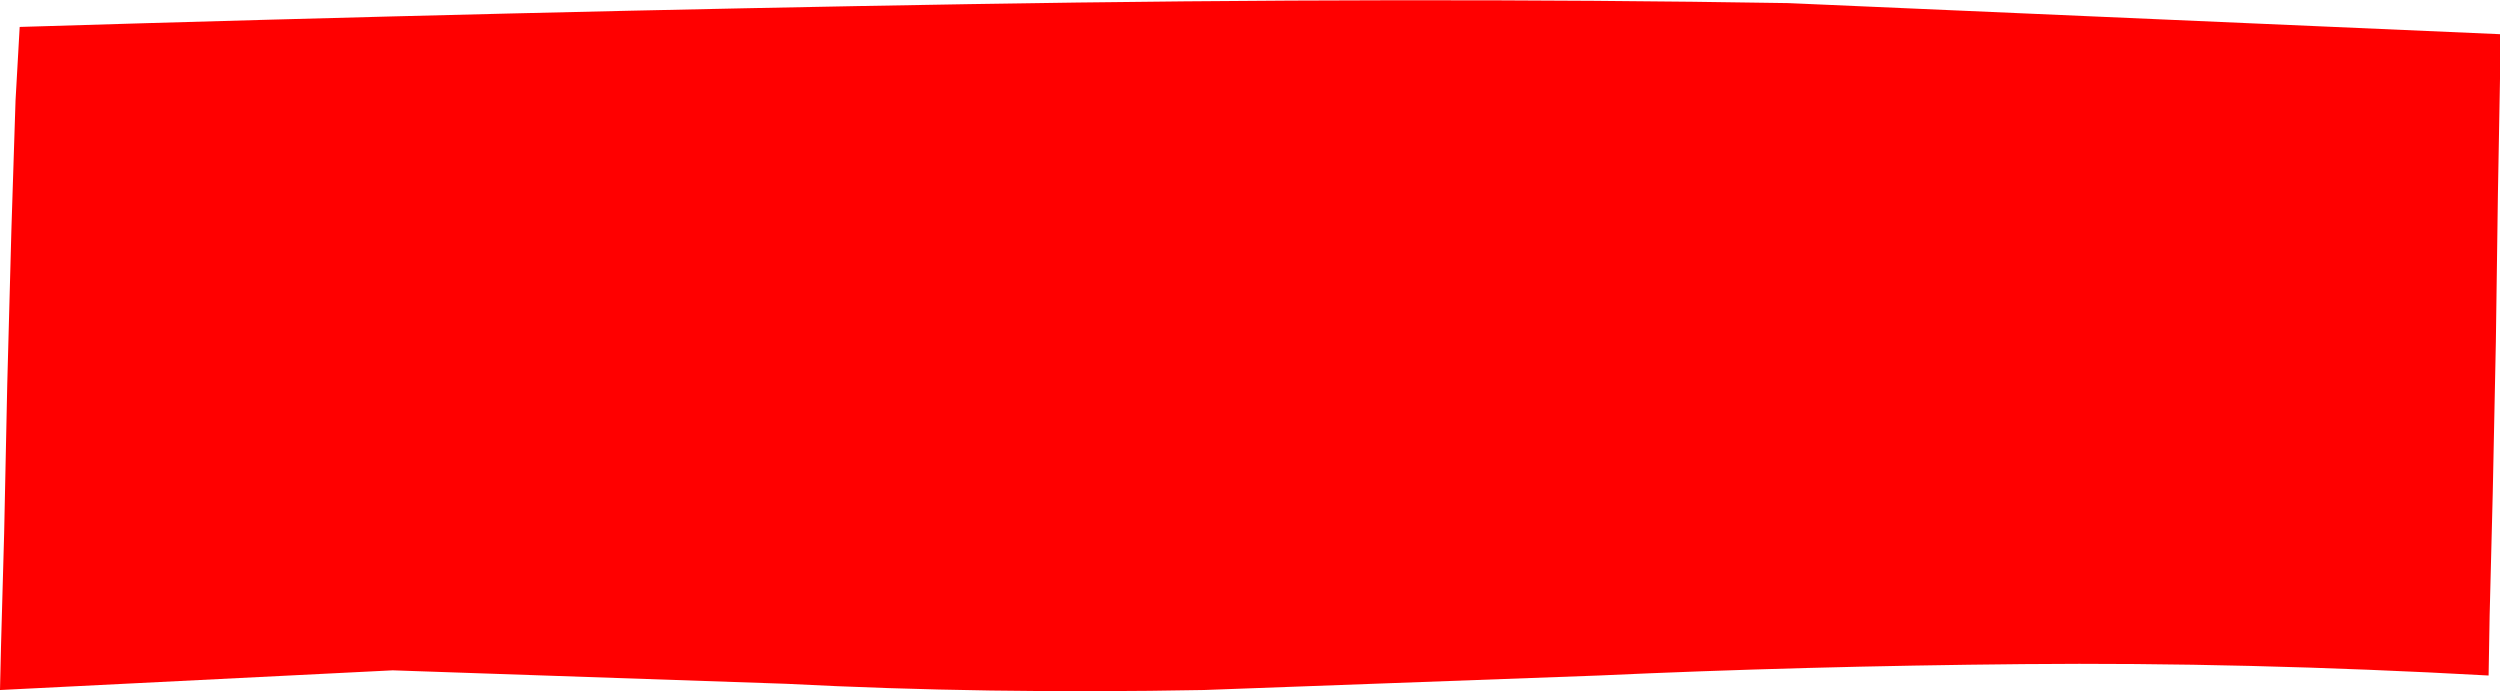 <?xml version="1.0" encoding="UTF-8" standalone="no"?>
<svg xmlns:xlink="http://www.w3.org/1999/xlink" height="33.35px" width="120.65px" xmlns="http://www.w3.org/2000/svg">
  <g transform="matrix(1.0, 0.0, 0.0, 1.0, -152.8, -110.0)">
    <path d="M250.45 142.05 Q239.75 142.15 229.95 142.6 L210.9 143.3 Q200.4 143.5 190.75 143.0 L171.75 142.35 152.8 143.3 152.85 141.15 153.0 135.75 153.15 128.55 153.35 121.1 153.55 114.85 153.75 111.3 Q178.3 110.55 199.55 110.2 220.75 109.85 239.1 110.15 L273.45 111.65 273.45 113.8 273.35 119.3 273.25 126.5 273.1 133.8 272.95 139.7 272.9 142.6 Q261.15 141.95 250.45 142.05" fill="#ff0000" fill-rule="evenodd" stroke="none"/>
    <path d="M250.45 142.05 Q239.75 142.15 229.95 142.6 L210.9 143.3 Q200.4 143.5 190.75 143.0 L171.75 142.35 152.8 143.3 152.85 141.15 153.0 135.75 153.15 128.55 153.35 121.1 153.55 114.85 153.75 111.3 Q178.3 110.55 199.55 110.2 220.75 109.85 239.1 110.15 L273.45 111.65 273.45 113.8 273.35 119.3 273.25 126.5 273.1 133.8 272.95 139.7 272.9 142.6 Q261.15 141.95 250.45 142.05 Z" fill="none" stroke="#000000" stroke-linecap="round" stroke-linejoin="round" stroke-opacity="0.004" stroke-width="0.05"/>
  </g>
</svg>
